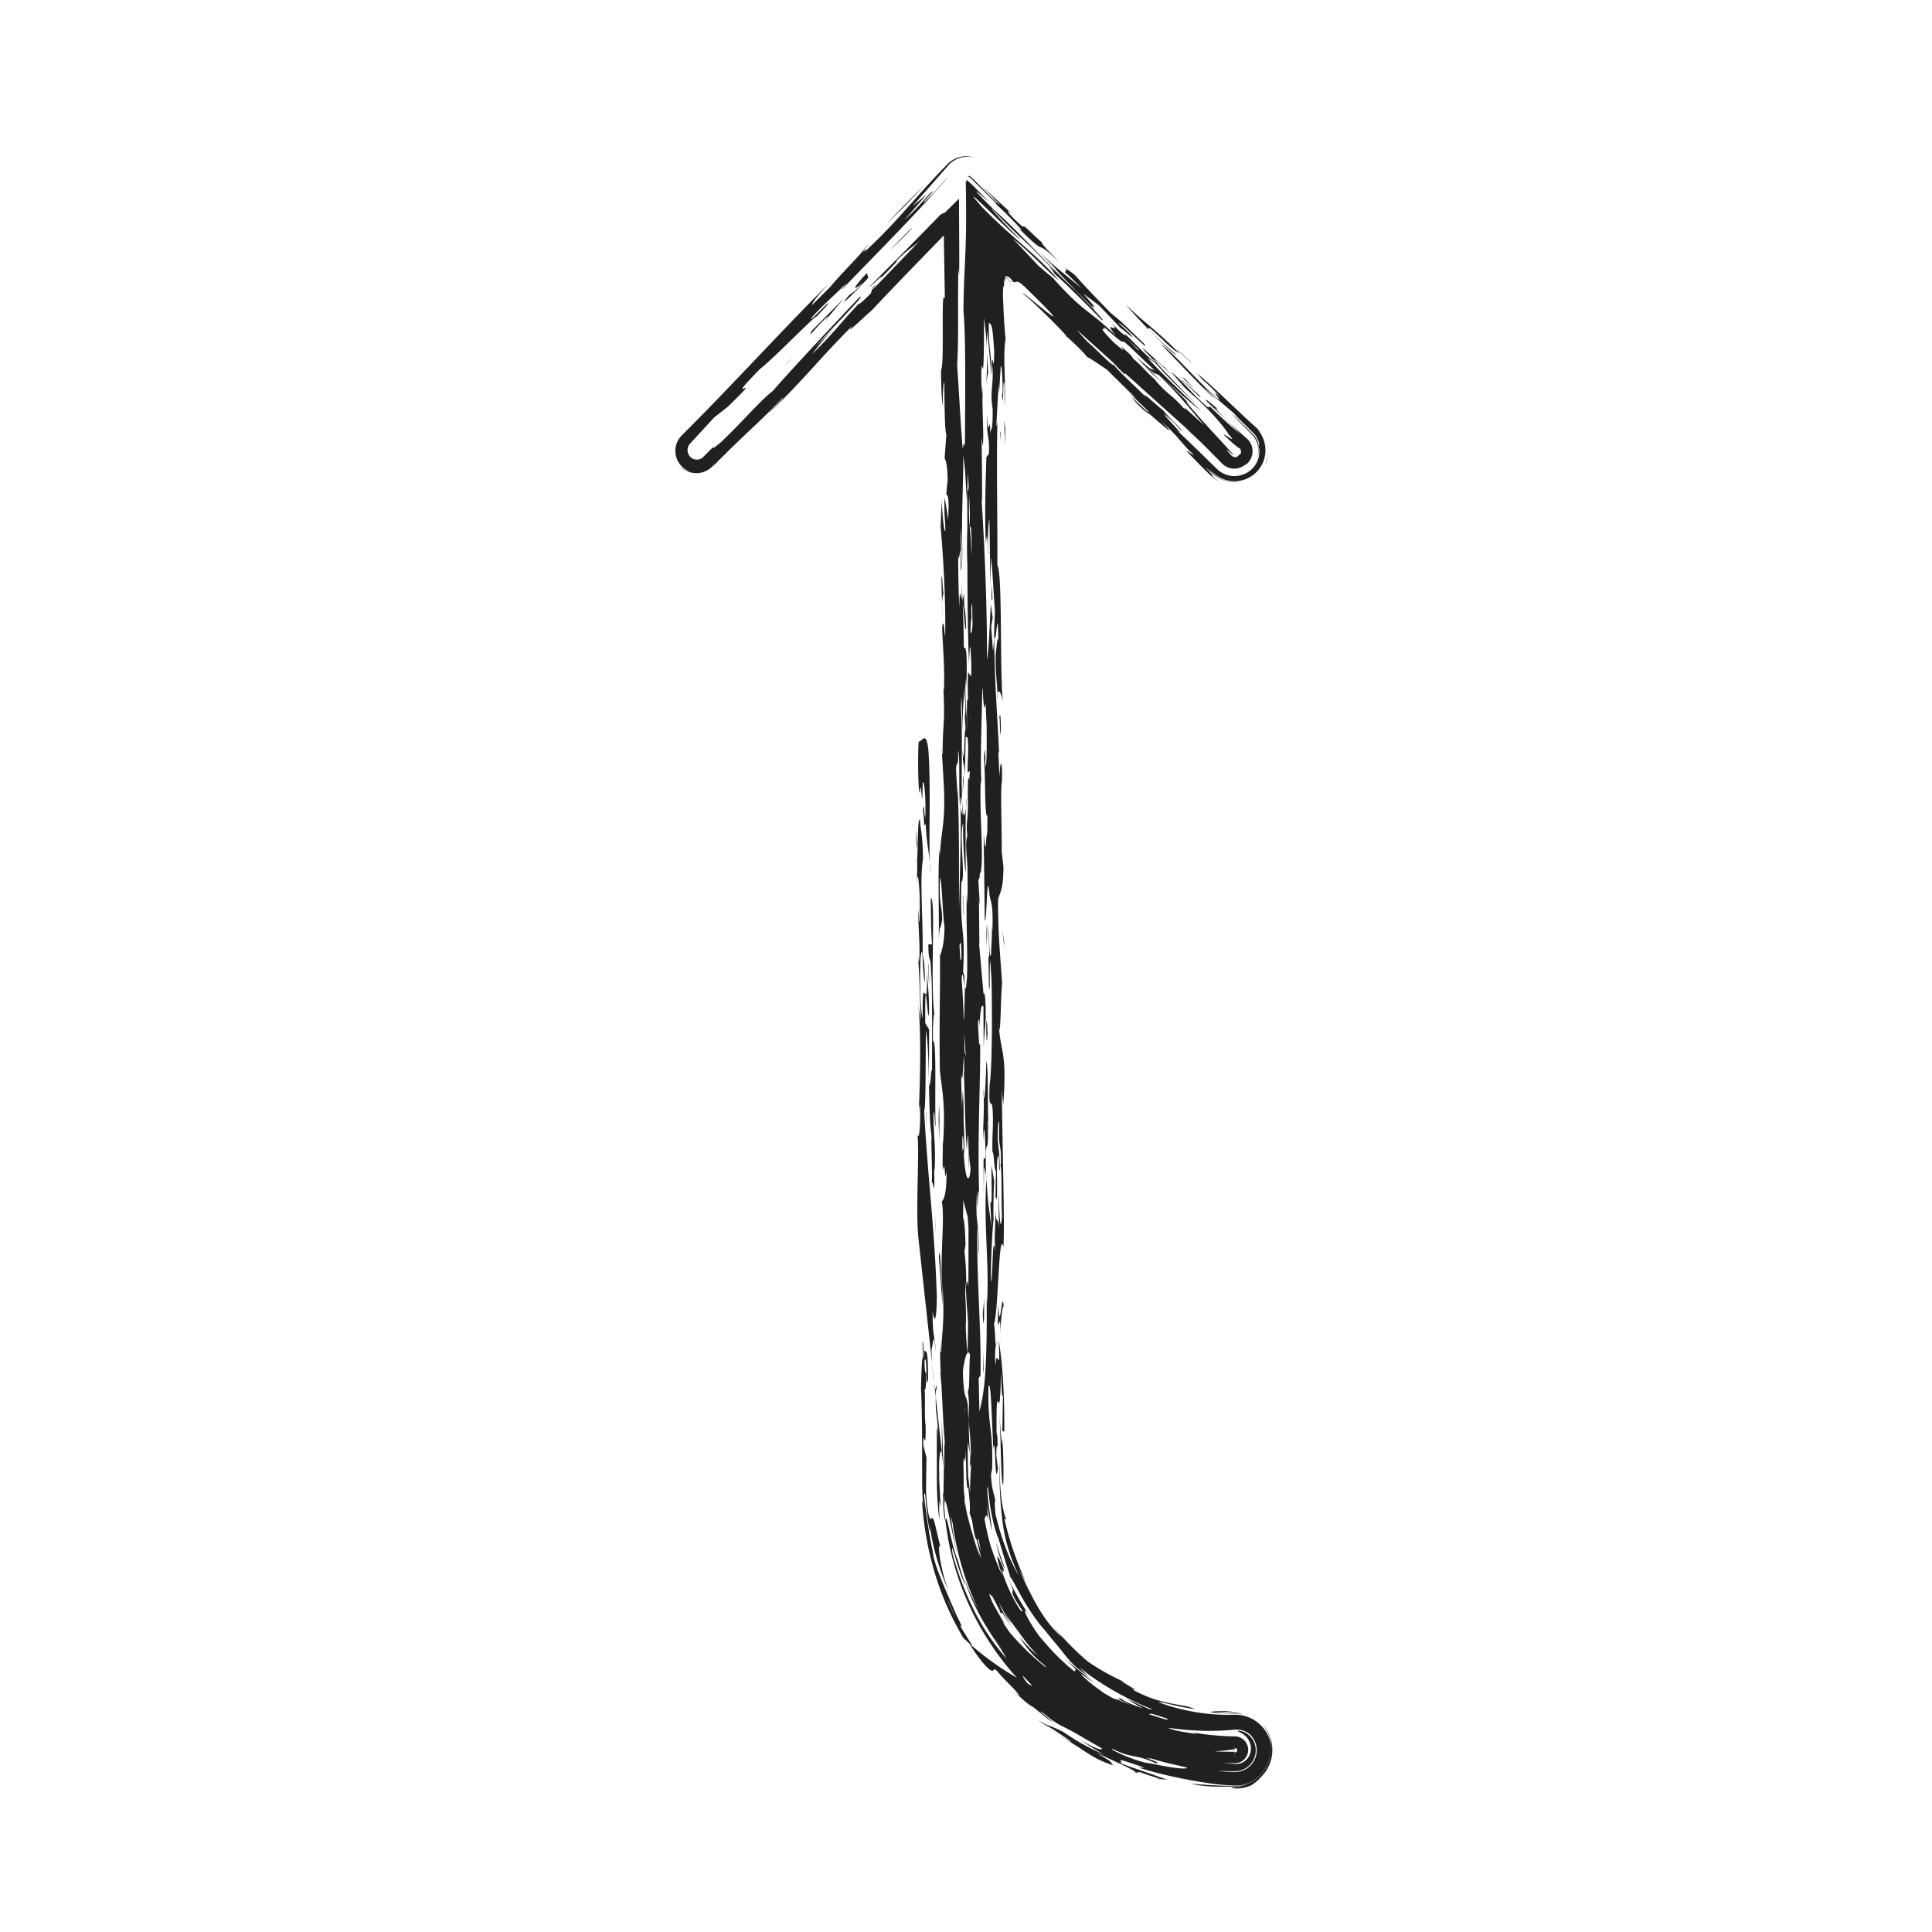 <svg xmlns="http://www.w3.org/2000/svg" width="512" height="512" viewBox="0 0 512 512" id="arrow"><g fill="#202020"><path d="M279.233 67.896c-2.155-2.076-3.782-4.142-2.887-3.444-4.577-4.043-4.366-4.439-5.44-4.481-3.02-2.513-5.62-5.815-2.264-2.877l-8.292-7.661 4.689 4.849c-1.424-.717-5.589-5.514-8.102-7.712l1.606-1.28-.768 1.164-.338.527c.002.001.002.002 0 .001l-.013-.006-.046-.023-.105-.053a9.936 9.936 0 00-.188-.088 2.008 2.008 0 00-.272-.094 1.645 1.645 0 00-.464-.039c.179.075.317.13.471.212l.222.13.162.097.073.045.025.016.004.002.003.001c.017-.023-.05.075.087-.139l1.146-1.755-1.778 1.452 7.445 7.372-.574-.29c2.119 1.813 5.874 5.695 7.145 7.087-.28-.14-.261.109-1.797-1.401 10.392 10.457 3.559 2.058 12.351 10.565a44.478 44.478 0 01-2.101-2.177zM287.038 77.802l4.174 3.098 5.962 6.239c.255-.117 4.849 4.178 2.003 1.005-.617-.559-1.835-1.667-2.758-2.623 1.082.28 8.313 7.912 6.926 5.713-4.931-4.718-5.583-5.547-8.878-8.19-4.386-4.46-7.515-7.773-9.433-9.985-1.374-1.251-1.805-1.19-3.522-2.809.374.364.719.698 1.148 1.117l-.423.783c1.519 1.264 2.773 2.639 4.329 4.17l-7.846-6.436c1.738 2.867 9.086 9.552 11.654 12.59-2.968-3.984 3.023 2.517-3.336-4.672zM281.512 70.25zM248.587 381.331c-.015-2.147-.217-2.78-.318-3.09l.008 12.088.001 2.255a80.911 80.911 0 00.253 6.264c.188 2.34.407 3.89.407 3.89.057-.403-.053-2.399-.036-3.697.018-1.299.069-1.893.325.484.025-1.073-.115-3.219-.214-5.222-.097-2.025-.202-3.798-.36-4.266l.342 1.752c-.438-5.57.422-9.375.681-5.743l-.004-.47-1.685-15.428c-.099 5.665.579 4.363.6 11.183zM230.36 64.567c-2.16 2.27-2.375 2.6-2.064 2.407a60.552 60.552 0 002.064-2.407zM247.591 366.543l-.527-4.832c.142 1.934.331 3.634.527 4.832zM255.951 399.562c.028.006.058.053.084-.07l-.225-1.003-.211-1.008.003.052c.11.748.229 1.416.349 2.029zM245.61 256.848l-.037-1.586c.004.578.019 1.1.037 1.586zM287.748 448.636s-2.056-1.286-4.013-2.733c-1.967-1.433-3.825-3.019-3.825-3.019 1.092.729-2.327-2.481-.662-1.255-.572-.469-3.025-2.923-2.463-2.156l1.385 1.422c-2.039-1.595-2.542-1.84-3.333-2.39-.766-.577-1.886-1.417-4.675-4.756 2.876 4.595 4.861 6.077 7.043 7.902.713.649 1.311 1.193 1.914 1.744 0 0 1.657 1.24 3.378 2.362a69.412 69.412 0 003.487 2.146l1.764.733zM231.137 76.718l.045-.121c-.063.089-.064.116-.045.121zM231.356 76.106l-.174.491c.329-.488 1.817-2.128.174-.491zM248.044 368.318c-.13-.146-.289-.767-.453-1.775l.396 3.605.057-1.83zM249.572 376.521l.1 9.055.363 3.338c-.138-3.465-.233-7.518-.463-12.393z"></path><path d="M245.199 271.149c-.107-18.755.823 4.607 1.021-4.01-.097-5.208-.487-7.045-.61-10.291.334 14.876-1.287-2.017-1.08 12.986-.707-2.134-.771-10.82-.579-15.91.681-5.763.499 5.034 1.167 6.34-.111-6.021-.235-4.96-.615-7.515.158-9.453-.837-19.559.107-25.204-.15-6.842-.476-6.392-.835-10.327-.729-.783-.383 10.177-.957 12.712.062-.525.185-1.55.287-1.253l-.153 5.916c.254-5.616.729.78.786 3.782.015 2.183.047 6.522-.154 5.926l-.157-3.306c-.23 4.255.532 9.388.137 13.881-.164.235-.241-1.465-.342-1.723.498 5.035.469 9.891.821 17.343l-.723-4.32c.8 5.962.573 19.461.15 28.815.123-1.037.208-2.907.348-1.784.173 5.494-.323 9.645-.704 7.1.6 5.368-.505 20.452.274 27.769l3.675 33.635a80.379 80.379 0 0 1-.199-3.997c.635-3.058.558-4.706 1.156.652-.336-5.26-.846-3.25-.872-11.153.319 3.101 1.048 3.883 1.123-3.687-.634-18.926-2.439-31.469-3.361-49.145.489-.652.352-14.529.467-21.274.525 2.574.675 7.58.781 12.774l.07-13.035-1.029-1.697z"></path><path d="M246.843 315.095c.044-.473.068-.963.091-1.465-.041.268-.072.705-.091 1.465zM246.143 287.465c.019.065.033.042.053.065l-.038-1.648c-.004.558-.011 1.188-.015 1.583zM249.148 363.884l.319 3.077-.128-2.396c-.065-.796-.131-1.175-.191-.681zM248.288 367.669l-.201-.601-.043 1.25c.108.131.199-.01.244-.649zM249.622 199.478l-.106-1.798c.008 1.083.051 1.55.106 1.798z"></path><path d="M246.03 250.257c.047 6.522.73.78.733 10.008l.044-2.708c.313 6.62.169 18.256.194 26.123-.291-.888-.354 4.771-.805 3.851.106 5.377.207 10.702.672 13.473-.152 3.331.258 8.393.065 12.628.273-1.788.924 6.029.59-4.278.037.832.1.311.138 1.133.381-6.641-.265-9.303-.274-15.023.269-3.419.435 5.593.543 2.366-.251-7.143.325-22.413-.69-21.94-.071-5.198.152-5.916.338-7.466-1.081-8.223.464-30.515-.918-30.44.055 3.002.025 7.894.321 12.298l-.951-.025zM249.077 352.929l.014-1.269-.014 1.269zM257.641 436.191l-1.158-1.018-1.144-1.045a76.502 76.502 0 01-7.847-18.055c-1.489-5.292-2.562-10.453-3.126-17.828.048-1.135.24.649.362 1.549a73.489 73.489 0 01-.282-4.095 96.1 96.1 0 01-.069-4.329l-.011-8.505c-.018-5.634-.074-10.942-.282-14.417.007-3.038.294-11.013.56-7.995-.08-1.478-.157-3.168-.128-4.868.324-.45.093 3.805.358 3.902.022-1.348.085-1.873-.018-2.183.279 2.268 1.102-2.353 1.081 8.223-.759 4.095-.088-7.335-.925-4.917-.006 3.508.318 3.1.42 3.399-.019 4.471-.229 4.354-.42 4.115.26 1.713-.102 7.335.292 9.7.065 8.693-.628-.473-.619 5.205l.848 3.272-.08 4.72-.028 1.748-.005 1.621.025 1.582c.242 3.661.608 5.335.839 6.062.248.726.412.507.589.354.179-.152.364-.237.673.729.325.962.711 2.986 1.709 6.961-.852-2.048-.451 4.68 2.25 12-.863-2.151-2.095-5.228-3.092-8.571-1.012-3.336-1.775-6.934-2.047-9.932.319 4.243-.215 1.374-.638-2.047-.426-3.415-.557-7.376-.856-5.146.273 2.104.595 4.899 1.052 7.834a141.577 141.577 0 001.623 8.692l-.503-1.73c.623 2.857 1.528 5.278 2.602 7.904 1.085 2.625 2.326 5.461 3.918 9.142 1.807 3.549 1.302 2.978.781 2.455 1.682 2.949 3.451 5.403 3.296 5.512zm-4.398-7.527s-.573-1.212-1.102-2.443a80.584 80.584 0 01-1.021-2.478c.354 1.229 1.153 3.068 2.123 4.921zM327.302 120.57c.113.015.25.013.355-.003-.084-.009-.215.007-.355.003zM258.681 408.745l-.321-1.494-.29-1.501c.195 1.177.403 2.135.611 2.995zM254.002 343.398l-.198-4.199a51.69 51.69 0 00.198 4.199zM305.203 98.912l-.096-.104-.5-.437.596.541zM255.985 213.995c.071-.64.136-1.357.187-2.339-.084.117-.144.991-.187 2.339zM254.039 344.172l.016-.255-.053-.519.037.774zM269.711 437.304c.438.519.841.987 1.331 1.526a62.323 62.323 0 00-1.331-1.526zM269.061 432.347c.415.57.828 1.103 1.165 1.506l-1.165-1.506zM309.559 460.632l-1.737-.412-1.727-.457c1.68.513 2.707.733 3.464.869zM275.486 441.207c.194.148.386.299.526.388-.415-.397-.637-.563-.526-.388zM320.595 107.63l.168.164h.14l-.308-.164zM313.069 101.848l-2.454-2.354a62.002 62.002 0 002.454 2.354zM257.348 157.777c.123-1.025.27-3.43.41-2.307-.178-1.961-.606-1.831-.41 2.307zM335.576 122.737c.151-.536.278-1.143.341-1.783.033-.32.047-.649.046-.98 0-.304-.026-.729-.059-.921l.032.3.012.535a9.671 9.671 0 01-.042.854 9.43 9.43 0 01-.241 1.385c-.191.731-.308 1.04-.089.61zM335.905 119.052a7.636 7.636 0 00-.149-.992 8.156 8.156 0 00-.243-.896 8.095 8.095 0 00-.723-1.589 8.886 8.886 0 011.115 3.477zM264.383 183.845c-.059.254-.105.649-.121 1.185.115-.157.14-.585.121-1.185z"></path><path d="M308.768 97.455c-.574-.289-11.339-10.433-2.619-1.566-.784.105-5.847-5.436-8.302-7.67 1.599 1.807-1.132-.561-.774.115 1.217 1.109 2.727 2.363 4.617 4.317.681 1.086-2.374-1.691-4.575-4.045 2.571 3.041-3.913-3.208-.122.943 8.646 8.332 14.806 14.169 21.425 19.488-4.945-4.731-10.491-10.011-14.28-14.159l2.053 1.283c4.146 4.824 7.168 7.34 11.544 11.788l-9.705-10.114c-4.322-4.962-1.144-1.93 2.586 1.659-.897-.905-1.688-1.742-1.848-2.039zM318.821 100.757l-.155-.177c-.159-.131-.349-.302-.457-.378l.612.555zM307.529 471.474l-1.298-.122c1.062.189 1.401.196 1.298.122zM322.868 108.531l-.007-.007a.642.642 0 01.007.007zM335.088 457.38c.064.058.131.115.238.226-.148-.164-.161-.153-.238-.226zM323.313 465.288c.06.028.076.054.219.087.704-.001.364-.038-.219-.087zM335.02 457.376c.013-.01.001-.052.068.004-.042-.026-.124-.094-.068-.004zM264.088 355.357s-.094.46-.184 1.185c.051.28.11 0 .184-1.185zM263.282 384.107l-.06.525.06-.525zM254.898 164.577c-.008 1.423.006 2.49.029 3.39a71.68 71.68 0 00-.029-3.39zM335.326 457.605c.406.452.991 1.13 1.6 2.47-.674-1.476-1.271-2.101-1.6-2.47zM261.34 311.522l.059.884.027-.525-.086-.359z"></path><path d="M261.74 296.519c.061.512.125.747.182 1.034-.227-5.354.02-15.192-.56-16.357.015 1.817-.325 11.237-.665 9.632.145 3.733-.261 9.251-.166 11.261.316-6.128.488-.662.684 3.476-.168 3.762-.465-.708-.572 2.532l.064 8.705.076-7.583.557 2.304-.053-.773c-.259-12.831.815-1.091.453-14.231zM261.922 297.553c.035.803.077 1.508.137 2.056-.01-1.211-.067-1.681-.137-2.056zM262.84 245.137zM249.994 395.386c-.08.115-.133 2.075-.013 3.986.112 1.911.394 3.762.596 3.664a75.75 75.75 0 01-.485-6.774l-.098-.876zM260.352 102.348l-.01 2.503.066.486c.063-.509-.015-2.156-.056-2.989zM260.496 288.518c.066 1.37.133 1.98.201 2.31-.033-.887-.088-1.706-.201-2.31zM261.369 101.879c.123-1.061.309-2.624.473-2.845.004-2.17-.221-3.694-.301-5.903.063 2.493.02 5.377-.172 8.748zM261.533 92.951l.008.179-.008-.179z"></path><path d="M250.124 390.901l-.09-1.987.114 1.034.13-5.143-.068-2.117c.015.333.061.591.107.75l.05-1.647c-.443-4.095-.767-14.285-1.027-17.226-.189-3.889-.297-8.649-.263-11.636-.009 2.768.08 6.441.325 5.339.255-5.619.99-8.351.358-18.048l.01 5.688-.951-12.788c.394-4.479.474 6.383.817 8.158-.469-9.946.783-18.218-.04-22.828.488-.649 1.303-1.739 1.254-8.266-.557 4.706-.358-3.912-.954-.052-.279-2.255.176-7.28-.189-7.655l.202.61c.773-11.143-.438-14.791-.837-19.559-.199-13.342.117-19.47.035-30.352.327-.427 1.227-3.39 1.192-7.756-.442-2.03-.647-11.877-1.215-12.882-.236 7.805.476 6.386.608 11.058-.595 3.89-.588.353-.943 5.665.231-4.288-.31-19.372.248-24.068l.078 1.658c.339-7.495 1.741-8.928.893-21.415l-.348-5.958c.057.287.123.32.174.473.059-9.753.704-7.09.195-17.858.039.832.102.31.14 1.155.318-6.138-.321-12.328-.455-16.968.473-2.832.465.672.808 2.424.183-10.797-.628-22.449-1.205-29.155l.277-6.96c.195 4.128.694 9.172.979 7.913-.095-3.828-.318-3.087-.228-8.5.303.923.584 3.194.965 5.739.506-11.195-1.072-2.502-.145-10.337.006-3.518-.436-5.56-.801-5.945l.478-6.373c-.465-.708-.492-8.575-.562-13.73-.2-.63-.496 4.15-.316 6.105-.365-.385-.537-5.87-.53-9.397.487-.646.452-6.42.439-11.511-.007-2.545-.008-4.92.064-6.398.072-1.291.218-1.862.505-.949l-.284-16.813-10.432 10.751L235 78.027l-3.999 4.243c-2.629 2.248-7.609 7.208-4.954 3.906-9.022 9.016-12.966 14.375-22.107 23.139-.827.654 4.041-4.053 3.493-3.964-2.788 3.063-5.522 5.652-8.672 8.632a452.75 452.75 0 0 0-5.094 4.873l-2.89 2.86-1.55 1.572c-.246.251-.563.589-.932.871a5.83 5.83 0 0 1-1.2.722 4.847 4.847 0 0 0 1.999-1.59c.283-.375.394-.593.464-.735.068-.011-.115.23-.464.638-.302.378-.979 1.112-1.889 1.561a5.918 5.918 0 0 1-3.266.608 6.08 6.08 0 0 1-3.077-1.225c-.246-.222-.308-.305-.352-.357-.038-.049-.023-.046.03-.008.074.052.43.362.786.584.731.485 1.684.748 1.127.471a5.872 5.872 0 0 1-3.308-3.947c-.423-1.694-.035-3.53.994-4.879.563-.713 1.069-1.12 1.583-1.663l1.529-1.536 2.999-3.042c3.951-4.032 7.726-7.976 11.488-11.927 7.524-7.901 14.999-15.829 23.736-24.535-4.991 4.972-6.417 7.312-6.283 7.552l4.888-4.872c1.652-2.109 5.317-5.772 8.21-9.007.462-.29 2.045-1.688.632-.06 5.051-4.588 8.607-8.562 12.406-12.834 1.9-2.136 3.86-4.348 6.099-6.749 1.119-1.2 2.308-2.448 3.594-3.757l.486-.494.016-.016.281-.231.017-.011.057-.037.088-.056.16-.101.317-.194.363-.211.405-.214.149-.068.075-.033.193-.067.166-.052.365-.112a6.256 6.256 0 0 1 3.989.146l-.178-.041-.297-.075-.269-.063-.147-.028-.048-.005-.101-.011a6.65 6.65 0 0 0-1.326-.028l-.405.044-.414.073c-.128.031-.274.055-.501.127l-.367.133-.344.132-.072.029-.143.051-.009.004-.018.009-.036.017-.071.035c-.104.051-.163.089-.243.134-.251.151-.52.33-.738.485l-.365.259-.033.023-.018.013-.222.182-.004.005-.035.04-.07.08-.141.16-.578.657-2.457 2.796a89153.49 89153.49 0 0 1-6.692 7.613l3.86-3.219-5.871 6.708c4.009-3.503 6.692-7.354 7.491-7.46-.696.891-2.64 2.772-2.513 3.02 3.742-3.471 3.768-4.013 6.412-6.791-6.439 7.848-20.456 21.842-27.821 29.552-1.131 1.241.845-1.185.983-1.467-3.052 3.099-5.118 4.725-8.867 8.719-2.107 2.702 2.053-1.616 3.992-3.493-.004.522-.979 1.466-3.065 3.63-.807.116-11.788 11.543-14.948 13.86-11.246 11.463 2.71-.922-8.524 10.013l-3.706 2.916-4.917 5.352-1.313 1.411c-.037.041-.152.16-.124.136-.046.054-.125.137-.145.167l-.115.172a2.6 2.6 0 0 0-.192 2.433 2.494 2.494 0 0 0 1.392 1.321 2.43 2.43 0 0 0 1.867-.067 2.336 2.336 0 0 0 .583-.385c.07-.063.083-.076.229-.223l1.41-1.417 2.789-2.758-1.521 1.547c-.854 1.191.939-.394 1.774-1.055 5.672-5.333 10.137-10.758 13.867-13.696 5.856-6.695 16.009-17.469 22.968-24.862 2.457-1.415-8.919 9.802-11.579 13.113l6.53-6.534c-4.031 4.044-5.427 5.837-7.551 8.553 5.821-5.627 7.248-7.966 12.543-13.524-.28.564.531-.074 3.039-2.573l.365-1.057c.074-.018.377-.269 1.173-1.019l11.541-11.963c-2.682 2.386-2.923 2.025-6.418 5.512.685-.484.29.032-.675 1.066l-1.83 1.898-1.754 1.766c1.961-2.413-2.625 2.243-2.758 2.004l9.415-9.468c3.657-3.701 7.039-7.153 9.444-9.653l.631-.313.602-.283 3.645-3.602.057 11.029c.023 3.465.033 6.669-.021 9.295l-.239-1.812-.041 8.208.011 6.106c0 3.902-.037 7.69-.257 11.283.515 7.218.943 16.305 1.481 22.205.582 3.155-.729 21.18.089 29.318-.063.548-.438-5.59-.657-8.366-.09 5.413.633 9.717.021 11.414.206-12.148-.488.653-.662-4.819.011 5.688.122 11.685.34 14.475-.005-9.205.846 3.27.579-6.049.515 7.221.72 17.075.521 25.679-.264-.084-.387.976-.496 4.184l.383 2.587c-.069 4.026-.453-7.786-.589.32.655 8.34-.372 25.115.839 28.767-.478 6.356-.484-12.096-1.07-2.516-.438-5.573.063-13.261-.541-15.098.172 5.462-.511 1.994-.517 5.518l.373 6.092.023-1.348c.571 10.223.297 26.42.394 39.476.609 11.058 1.489 18.671 1.423 31.935-.357-3.916-.344 11.016-.999 2.666-.315 6.138.058 12.197.322 12.317.091-5.4.085-1.898.215-6.447.32 3.07.306 10.147.097 13.055.023-1.348-.038-.835-.139-1.132-.215 6.447.318 3.09.452 7.75-.448 1.478-.12 10.288-.352 14.543l.639 6.17c-.42-3.391-.153 5.912-.54 6.885.296 4.425.816 8.135.703 14.873-.219-2.783-.316 6.147-.742 6.265-.408 11.538 1.162 19.108.552 30.036-.1-.34-.38-2.546-.487.649.061 1.248.075 3.008.087 4.72.013 1.652.084 3.324.197 4.588l-.018-.079.021.131c.108 1.238.243 2.009.349 2.029.422 2.133.858 3.722 1.438 5.796.598 2.067 1.309 4.637 2.735 8.576.137-.367-.374-2.21-.915-4.358a140.301 140.301 0 0 1-1.414-6.107l-.43-1.273-.407-1.286c.213-1.304.009-3.173-.167-4.984-.185-1.818-.329-3.521-.203-4.615.214 1.426.354 3.172.596 5.383.235 2.183.563 4.7 1.055 7.301.952 5.208 2.698 10.706 4.579 14.563-.671-2.542-1.874-6.486-2.783-11.084-.932-4.591-1.521-9.833-1.561-14.748 0 0-.073 1.082-.106 2.168-.038 1.085-.041 2.173-.041 2.173s-.088-1.286-.123-2.576l-.029-1.774-.003-.873-.234 2.571a67.306 67.306 0 0 0-.148 2.521 109.334 109.334 0 0 1-.099-3.579l-.021-3.66-.03-7.266c.01 5.703-.662 7.926-.557 4.698.479-6.356-.313-6.624-.283-11.482-.044 2.705-.053 6.223-.332 3.955.585-9.58.205-12.168.83-20.88-.813 1.08-.08-10.886-.747-12.19l-.068 4.043-.492-8.575c.662-7.913.676 7.005 1.145-5.035.082-11.11-.773-10.823-.836-19.559.482 2.878.895 9.806.881 16.854l.232-4.268c.279 2.258.221 12.008.192 16.873-.554-8.04-.17 3.762-.603 7.42.467.672.393-4.49.768 1.605-.01-5.711-.049-6.546.127-13.81-.211 15.701 1.619 14.119 1.227 27.823-.211-6.316-.672 2.203-.898 2.963.057 2.973.167 9.003.283 11.482l.674-2.245c.146 3.993-.139 6.683-.372 9.525l-.083 1.062-.064.998c-.033.68-.047 1.389-.026 2.146.04 1.515.207 3.228.635 5.26.268.507.06-1.296-.082-3.054-.148-1.757-.242-3.47-.178-2.729.469 5.633 1 9.415 1.556 13.077.598 3.646 1.238 7.192 3.03 11.976.435.433.718.197 2.602 3.188-.849-.818.108 1.647-1.899-1.826 1.267 3.175 3.543 6.554 5.34 8.945-1.816-3.032-1.274-2.507-.226-1.093 1.06 1.411 2.812 3.586 3.306 4.017 2.163 2.905-1.036-.593-2.369-2.409 1.53 2.48 3.277 5.591 4.842 6.449-.116.18-1.699-1.167-3.561-3.235-1.871-2.057-3.964-4.87-5.367-7.252 0 0 .443.819.914 1.624l.956 1.6c-1.542-2.064-1.774-2.501-3.448-5.805 1.404 3.358.979 3.215.273 2.622-.178-.452.218.186.049-.246-1.369-2.69-2.41-4.757-2.326-4.023-.831-1.116-.487-.119.196 1.393.681 1.514 1.757 3.5 2.164 4.461a70.314 70.314 0 0 0 2.577 3.886s2.588 3.051 5.487 5.724c2.873 2.71 6.013 5.017 6.013 5.018 2.475 2.188 4.302 3.725 5.975 5.145 1.679 1.409 3.214 2.692 5.265 4.125l1.423.285c4.91 2.979 9.964 5.079 6.294 4.203-.122-.238-.838-.514-1.957-1.091-.18-.013-.461-.1-.806-.231-.121-.029-.194-.034-.296-.054 5.635 2.681 9.406 3.676 9.734 3.801-2.551-.679-3.854-1.083-4.438-1.172-.58-.101-.434.088-.028.387.806.603 2.687 1.577 1.693 1.671 0 0 2.578.896 5.216 1.575 2.632.7 5.31 1.172 5.31 1.172-6.342-1.763-.034-.358 2.271-.117.271.298 2.422.682 4.986.891 2.564.226 5.531.232 7.426.261l-.279.099.446.024c-.063.01-.028.009-.014.013l.048.002a.41.41 0 0 0 .201-.05.566.566 0 0 0 .295-.387c.094-.381-.258-.7-.512-.669-.004.041-.058.111-.104.214l-.019.041-.004.009c-.057.003-.051.007-.08.011l-.126.021-.551.088-1.396.173c-1.968.233-4.378.362-5.957.423 4.313.535 5.206.553 5.083.687-.12.107-1.248.177-.906.345-.904-.067-2.529-.209-2.725-.167-1.266.027 1.684.336 1.924.498 1.185.047 2.314.066 3.542.062l.83-.01.197-.004.099-.001.065-1.764.003-.071c.009-.074.016-.074.009-.061-.019.044-.054.065-.01.032.054-.032.053-.008-.099-.003.198.012.124.021.101-.003-.037-.023-.028-.026-.01.003.02.026.024.062.015.014.015-.009-.039-.024.029-.05.021-.014.096-.022.072-.032l-.196-.035-.024-.004-.012-.002-.006-.001c-.029.216.243-1.891.127-.999l-.003.001-.044.007-.086.014-.167.029-.313.06.442.051.108.01.054.005H327.239c.116-.734-.156 1.001-.128.822l.004.001.015.003.029.005c.063.014.187.029.2.04a.586.586 0 0 0-.111.04c-.007.009-.001.016-.001.025l.005.027c.006.02-.004-.012-.019-.033-.059-.056.044.025.037.015.026.018-.088-.056-.046-.026a.229.229 0 0 1 .029.051c.016-.004-.044-.018.026-.072.011-.019.161-.024.017-.042l-.127-.022-.032-.006-.016-.003-.008-.001c.056-.279-.133.623.125-.626h-.004l-.059.001-.476.004c-2.557.015-5.442-.167-8.671-.595l-1.027-.351-1.02-.365c0 .001-1.618-.2-3.226-.487-1.609-.276-3.204-.639-3.204-.639 1.349.231 1.649.133 2.445.164.799.016 2.079.217 5.442.674-.402-.255-2.065-.466-4.124-.831-2.059-.36-4.512-.897-6.477-1.576 0 0-.549-.029-1.097-.06l-1.1-.08c.438-.009-1.455-.748-2.656-1.34-1.2-.6-1.754-.914 1.259.02 0 0 2.439.794 4.925 1.383 2.481.61 4.998 1.008 4.998 1.008l-1.34-.483-1.325-.512s2.079.505 4.188.862c2.104.372 4.23.597 4.23.598l-1.019.011-1.021-.005c3.422.412 5.394.528 6.633.679 1.24.136 1.749.274 2.264.404.257.063.516.129.868.177l.284.036.158.016.083.008.043.004.021.002c-.057.848.131-1.896-.126 1.899l.003.001.006.001.012.002.203.036c.069.012-.043.02-.056.035-.07.028-.016.042-.029.054.018.06-.013-.027-.031-.039-.007-.006.019.019.048.03.015.007.018.005-.015-.001l-.089-.008h-.032c-.003.058.004-.129-.007.129l.031-.176.016-.079.013.044c.009.025.024.067.033.077.144-.036-.034.03.005.022a.196.196 0 0 0 .032-.054s-.006.016-.012.069l-.15 2.658-.571.013c-3.484.036-7.55-.221-12.737-1.247 3.771.585 3.988.409 3.611.235-.376-.195-1.323-.507.109-.501-3.79-.657-6.303-1.175-8.385-1.562-2.077-.399-3.721-.685-5.666-1.21-.879-.482-1.609-.927-1.323-.936.293-.025 1.578.448 4.865 1.442.514-.235-1.663-.802-3.967-1.593-2.309-.773-4.728-1.799-4.857-2.27-5.155-2.286-8.597-4.245-11.361-5.822-2.754-1.598-4.817-2.856-6.915-4.296-2.084-1.453-4.215-3.091-6.826-5.74-2.58-2.663-5.712-6.335-9.027-12.197l.785.697c-4.644-7.136-7.121-13.508-8.839-19.832a75.672 75.672 0 0 1-1.909-9.746 81.105 81.105 0 0 1-.628-8.006l-.052-2.737.771-11.162c.118 2.496.694 9.208 1.065 6.075a53.529 53.529 0 0 0-.415 4.131l-.11 2.105c-.03.729-.045 1.536-.042 2.308.008 3.124.26 6.302.566 9.514.298.616.035-1.991.042-3.133.225 1.917.365 3.364.589 4.959a37.244 37.244 0 0 0 1.278 5.794c.046-.277-1.042-5.729.023-1.679 0 0 .299 1.709.691 3.405.384 1.697.859 3.378.859 3.378 1.718 4.337 2.55 5.221 3.303 6.345.39.556.792 1.158 1.405 2.221.619 1.06 1.439 2.585 2.813 4.91-1.428-1.462-4.054-4.766-5.844-8.64.99 2.305.227.817-.533-.742-.748-1.562-1.482-3.204-.762-1.011 1.666 3.249 2.892 5.63 4.343 8.237 1.474 2.586 3.166 5.427 6.263 9.104-.754-.841-1.055-.989-2.456-2.901 0 0 1.937 2.914 4.169 5.613 2.204 2.722 4.689 5.202 4.689 5.202-1.1-1.355.992.65 3.459 2.611 2.455 1.981 5.315 3.847 4.953 3.243a81.3 81.3 0 0 1-6.21-5.209 85.004 85.004 0 0 1-3.382-3.296 60.32 60.32 0 0 1-3.396-3.814c-1.375-1.696-3.148-3.977-5.339-7.554 1.321 1.974 3.032 4.095 4.741 5.887 1.704 1.797 3.389 3.273 4.545 4.12.083.118.231.307.578.677 2.148 1.415.452-.518 1.184-1.141-2.795-2.422-4.788-4.81-6.688-7.443-1.888-2.648-3.703-5.544-5.852-9.354-.598-.622-.203.602.698 2.427.896 1.827 2.354 4.214 3.655 5.976 0 0-1.173-1.548-2.255-3.168-1.088-1.615-2.08-3.297-2.081-3.297l.948 1.229c.001-.001-2.424-4.313-4.145-8.941a71.153 71.153 0 0 1-2.103-6.438c-.484-1.782-.745-2.986-.745-2.986.913 3.622 1.636 4.731 2.457 6.489-.801-2.391-1.355-4.835-1.787-7.446-.354.65-.809.397-1.281-2.038a61.34 61.34 0 0 1-.932-8.429c-.109-2.49-.012-4.768.09-6.56.198-3.693.452-6.447.736-8.645l-.035-1.387c-.511 1.997-.917-8.458-1.439-12.148.528.183.317-6.138.586-9.57-.606-1.827-1.442.61-1.937 4.79.554 8.053.559 4.513 1.344 8.317l.524 12.918-.484-2.888c-.106 3.224 0 6.384.055 8.68.026 1.137.04 2.08.018 2.757-.021.655-.09.976-.25.854-.254-1.886-.268-4.066-.317-6.338-.041-2.255-.083-4.507-.293-6.196l-.23 4.265c-.618-7.524.595-3.857.164-12.968-.534 3.352-.038-.825-.396-4.728-.372 3.133.152 16.041-.756 13.303-.396-4.737 1.064-15.939.162-22.208l.103.308c.117-9.248-.401-12.498-.728-15.96.294-3.935-.12-9.368-.153-13.633l.264.104-.11-6.017c.481 2.865-.013 7.051.057 12.22l.491-.643c-.583 5.958.303 9.933.726 14.553-.425-6.725.12-18.99-.839-20.569l.495-4.161-.179-1.99c.372-3.1.955.065 1.066 6.076-.124 1.044-.186 1.565-.288 1.249.219 2.79.6 5.352.487 12.103l-.26-3.603c-.035 8.406.154 16.048.637 18.926.205-12.135.249-24.067.225-35.462-1.108-3.361-1.73-7.349-2.761-9.062-.19-7.646-.332-18.024.045-24.665l.203.61c.105-3.24.05-6.226-.067-8.716.271-3.423.545 2.343.691-.042l-.346-10.95c.467.675.469 9.89.502 14.266-.04-.826-.117-2.493-.18-1.958-.192 5.09.603 14.572-.072 16.798.117 2.479-.498-5.038-.533 3.357-.254 5.622.352 7.453.554 8.04.265.092.362-8.823.681-5.729-.033-4.376-.374-6.118-.119-11.715.032 4.337.568 10.227.158 12.537.493 8.575 1.733 7.345 1.802 3.302-.389.963-.479-15.643-.986-4.398-.5-5.051-.504-14.278-.816-20.887l.1.301-.125-8.203c.139 1.155.257 3.635.52 3.717l-.708-11.362c.476 6.396.33-3.965.54-6.875-.404-1.217-.7-5.655-.932-1.396-.293 4.787.219 2.786.25 7.14l-.638-6.164.063-.528-.522-3.71c.037-8.396 1.213 3.667.703-7.091l-.711 1.4c.105-12.455.905-28.45.577-37.25.404 2.428 1.055 3.498 1.44.16-.123 3.795-.097 11.42-.03 16.863-.125 1.047-.841-6.8-.688-12.713-1.164 2.865.703 14.873-.477 15.568-.412 15.065 1.137 11.238.444 24.025.527.177.257 3.636.722 4.308.86-3.785-.029-17.095.271-25.393.038.813.117 2.447.217 2.767.155-5.932.037-8.383-.158-12.527l-.063.522c-.515-7.24.393-4.48.625-8.741-.078-1.651.074-7.577-.313-6.624l.5-7.717-.588.372c-.034-4.353.354-5.306-.004-9.25l-.526-.183-.183 10.811c-.172-5.479-.504-1.527-.615-7.547.576 6.725.292-4.757.781-5.42l-.296-4.428.14 1.132c.271-3.475-.196-4.138-.127-8.193-.293 4.783-.664 7.916-.29 14.011-.296-4.438-.624-13.238-.642-15.398-.221-4.66.181-7.913.24-12.272.211 8.367 1.596-2.93 1.218 13.835-.101-.31-.078-1.667-.016-2.193-.673 2.235.042 10.05.299 13.685.388-.937.483 2.865.698-3.58-.248 2.114-.864-5.43-.547-11.561l.83 1.08.098-8.927.039.835c.533-3.358-.104-9.525.211-15.672-.297-4.438-.061-21.464-.929-14.139.519-5.518-.142-10.36-.253-16.38l-.339 7.505c-.593-8.872-.21-6.317-1.154-13.417.227-.718.413-2.3.652-.858.043-11.919.278-28.942-.401-35.935l.053-3.315.114-3.991.305-6.806c.1-2.243.188-4.609.226-7.623.038-3.02.027-6.67-.068-11.647a12.922 12.922 0 0 0-.043-.855c1.351 1.09-2.7-3.704 5.927 5.229.323.367-1.814-1.553-2.698-2.242-.886-.691-.592-.225 4.334 4.654 3.411 2.96 7.765 7.438 12.148 11.962l5.287 5.437a85.757 85.757 0 0 0 4.406 4.159c2.844 3.169 8.122 8.324 6.679 7.595-4.681-4.844-11.495-11.509-12.693-12.364.437.221-.358-.678-.803-1.214-.183-.229-.46-.549-.231-.373.202.149.601.487 1.531 1.334l-1.198-1.282-1.57-1.623-2.542-2.57a111.19 111.19 0 0 0-3.192-3.055c-1.746-1.614-3.243-2.958-8.408-8.307-.301-.158 1.08 1.42 2.739 3.209 1.667 1.796 3.623 3.814 4.698 4.762-.034.454-4.797-4.191-8.378-7.63-1.795-1.724-3.299-3.151-3.776-3.496-.484-.352.081.401 2.256 2.868 4.815 4.858 7.848 7.403 11.048 10.233 1.584 1.399 3.18 2.84 4.916 4.531l1.326 1.315.98 1.018c.62.663 1.267 1.389 1.949 2.201-.673-.525-1.396-1.169-2.159-1.879l-1.3-1.236-1.751-1.699c-2.358-2.282-4.873-4.666-6.965-6.246l6.652 7.045.8.689.83.717.456.392.365.3 1.96 1.607-.284-.141c8.234 9.126 8.531 7.527 16.542 15.049-4.16-4.838 1.886.195-1.292-3.397 5.256 5.132 9.006 9.01 8.553 9.533-10.114-9.318-1.067-.036-10.536-8.532 1.3 1.649-2.853-1.425 2.447 3.981 6.379 5.683-1.398-2.21 4.777 3.644.313.399.637.812.355.673 3.021 2.513 3.137 3.319 6.765 6.387l-.892-.696c3.832 4.424 4.851 4.18 8.082 8.056-1.06-1.783 2.683 2.089 5.111 4.066-3.465-3.738-4.895-6.207-12.03-13.285-1.145-.572-.784.106-3.842-2.674l4.654 4.584c-1.043-.95-1.876-1.635-2.848-2.491l-4.288-4.585c5.829 5.42 3.556 2.535 6.244 4.628 5.022 5.272 4.326 4.168 7.47 7.499-.372.047 1.93 2.708 5.032 6.132l5.02 5.476 1.278 1.385.627.68.077.084.005.005-.066-.065.01.01.02.021.04.041c.044.046.137.14.096.101-.044-.033-.02-.004.003.022.154.174.382.291.628.328a1.366 1.366 0 0 1-.459-.089 1.08 1.08 0 0 1-.189-.098c-.045-.027-.133-.108-.072-.052-.032-.02-.132-.108-.189-.155l-.007-.005.066.064-.003-.002-.013-.011-.024-.021-.048-.042-.092-.081-.329-.282-.477-.389c-.241-.185-.335-.229-.319-.166.016.063.142.231.34.47l.718.826c.176.244.463.436.754.524.288.096.535.083.56.123 0 0 .39-.132.631-.404a1.36 1.36 0 0 0 .168-.207l.019-.025.005-.006-.059.06.002-.002.004-.005.008-.009.03-.037.117-.141c.001-.025-.032.013-.009-.033.056-.116.078-.193.078-.193-.129.254-.111.474.209.161.123-.224.169-.446.17-.642.002-.076-.01-.236-.023-.225l-.018-.188c-.007-.006-.012 0-.016 0-.008.003-.024-.063-.038-.087a1.041 1.041 0 0 0-.469-.517l-.137-.067-.071-.029-.203-.16c-.294-.242-.605-.5-.956-.788a56.703 56.703 0 0 1-2.591-2.368c-.087-.55 3.849 2.685 1.333-.074-.707-1.111-3.066-4.543-8.905-9.973-.487-.311-1.997-1.721-3.729-3.377.247.223.552.509.674.599l-3.49-3.994c3.583 2.794 6.263 6.635 9.864 9.443l.646-.103c2.496 2.493 6.045 5.718 7.797 7.081-3.739-3.866-4.638-4.568-8.968-8.743-.358-.832 2.813 1.986 3.27 2.393l-.849-.421c2.381 2.691 4.366 4.497 6.536 6.427l1.672 1.487c.581.485 1.045 1.029 1.364 1.769.643 1.414.521 3.565-1.048 5.052-.988.806-.407.27-.263.025-1.142 1.218-3.074 1.651-4.682 1.051-.823-.284-1.482-.808-2.091-1.469l-1.875-1.902c-2.493-2.532-4.984-5.032-7.708-7.276l1.817 1.422-17.488-15.717-.199.093c.646.821-1.829-1.664-3.102-3.055l.009.005-9.567-8.637a49.394 49.394 0 0 0 2.936 3.308c1.207.865 7.14 7.078 6.695 5.856 2.571 3.041 7.428 7.223 9.341 9.432-3.504-4.004 2.981 2.247 3.854 2.689 1.017 1.508 5.582 5.544 4.76 5.383.655.827-1.624-2.063-3.418-3.461-4.24-3.624 6.928 7.47 1.736 2.864 3.23 2.999 6.873 6.576 10.55 10.168l.722.703a6.79 6.79 0 0 0 1.015.791 6.681 6.681 0 0 0 2.402.938 6.652 6.652 0 0 0 4.863-1.003c1.39-.923 2.376-2.357 2.739-3.903a6.409 6.409 0 0 0-.527-4.442s.178.373.333.964c.155.583.254 1.415.171 2.206a6.275 6.275 0 0 1-.588 2.113c-.257.542-.499.86-.499.86.714-1.028 1.281-2.759.92-4.592a6.262 6.262 0 0 0-1.619-3.135l-.424-.429-.8-.805c-2.103-2.118-3.897-3.956-4.07-4.288 1.073 1.049 2.237 2.187 3.477 3.397l1.918 1.874a6.6 6.6 0 0 1 1.784 3.169c.132.042.104-.73-.421-1.792a6.338 6.338 0 0 0-1.187-1.628l-1.235-1.221c-1.704-1.667-3.48-3.371-3.517-3.637l-8.503-7.269 3.433 3.475c-2.402-1.949-9.351-9.445-14.65-14.85 3.581 2.561 8.088 8.063 13.925 13.49 4.285 3.897-2.033-3.019 1.96.73-.885-1.123-3.425-3.635-4.799-4.753l-1.436-1.62c1.959 1.495 4.849 4.204 7.942 7.134l4.704 4.436 2.296 2.109.557.5.275.245c.088.077.172.15.338.314a8.614 8.614 0 0 1 1.447 1.876c-.559-.944-1.246-1.598-1.528-1.783a8.308 8.308 0 0 1 2.065 6.383 8.193 8.193 0 0 1-2.085 4.663l-.211.224c-.168.173-.223.216-.34.329-.209.19-.429.369-.655.539a8.19 8.19 0 0 1-9.517.129c-1.152-.859-1.373-1.212-1.935-1.698l.669.757.366.386c.152.149.416.383.565.498.7.56 1.4.925 2.065 1.172 1.337.483 2.526.567 3.862.403.21.033-1.921.524-4.306-.492a8.219 8.219 0 0 1-2.138-1.313l-.294-.255-.488-.449a46.113 46.113 0 0 0-1.45-1.284c.866.934 1.324 1.459 1.558 1.76l.042.054.019.025.004.006.071.071.009.012.062.082a.872.872 0 0 1 .072.117c.073.098.091.142.076.158-.025.034-.147-.017.066.218.236.226.621.682 1.94 1.372a8.951 8.951 0 0 1-1.905-1.15c-.742-.62-.853-.772-1.17-1.063l-1.678-1.645a21696.94 21696.94 0 0 1-3.696-3.787c-1.307-1.657 1.467.983 1.394.452-3.08-2.804-3.876-4.699-8.446-8.739 5.63 5.823-2.009-1.009-4.136-2.827l.943.976c-2.085-1.547-3.638-3.077-4.646-4.579 2.455 2.234 4.646 4.579 4.254 3.638-1.56-1.537-3.115-3.068-4.951-4.739l1.792 1.396-7.752-7.638c-1.46-.977-3.836-2.67-5.259-3.38-1.627-2.064-4.38-4.453-6.215-6.12l.915.714c-1.594-1.8-4.321-4.545-6.758-6.893a146.29 146.29 0 0 0-3.256-3.056 39.033 39.033 0 0 0-1.13-.99c-.14-.115-.301-.25-.359-.283a.322.322 0 0 0-.109-.031c-.085-.133-.038-.164.11-.115.042.017.071.02.142.062l.361.275.914.724 4.568 3.694c1.368 1.077 2.265 1.707 1.735 1.007-.264-.349-.885-1.031-1.982-2.154L275 79.385l-2.716-2.673c-1.838-1.835-2.452-2.108-2.793-2.05-.343.058-.493.365-1.193-.099 0 0 .062-.079-.11-.34-1.238-1.337-1.167-.748-1.863-1.224.762.969 1.569 1.787 1.818 1.838-.111.274-.984-.758-1.773-1.551-.001.519.022 1.07.126 1.596-.623-2.677-.238 2.405-.557.776-.101.657-.145 1.475-.147 2.298-.002.412.007.827.024 1.229l.032.592.021.287.023.678c.13 3.673.367 6.87.598 8.976-.781 5.442.104 9.544-.258 18.377.023-1.357-.094-3.821-.01-5.72-.496-5.035-.26 9.152-.713 1.403.078 1.658.264.118.186-1.583-.057-2.973-.273-5.772-.5-5.025l-.438 7.198-.119-2.513-.607 10.924c.1.297.225-.728.285-1.253-.266 12.67.072 27.158-.01 38.259 1.398 2.085.6 27.327 1.457 36.297-.4-2.405-1.107-3.72-1.398-2.232-.059-2-.623-6.095-.506-10.631.225-.725.479-6.327.734-2.721-.158-12.537-.612 1.697-1.133-2.003.137 13.89.955 22.038 1.283 30.806l-.164.222.313 6.621c.092-5.41.885-5.143.607 1.831l-.039-.848c-.333 3.978.059 12.252.006 18.465l.459 4.213c-.053 6.222-.904 6.49-1.416 8.513-.06 9.753.64 15.385 1.055 22.312-.371 3.133-.459 17.741-.91 10.001.327 8.797 2.32 7.022 1.216 22.11l-.358-3.916c.074 14.426.788 34.999.41 41.646-1.289-5.321-1.311 18.019-2.574 20.583.288-.715.385 4.705.539 5.495-.148 1.188-.293 3.165-.031 5.263.254-5.625 1.311 3.955.801-6.8.867 5.442 1.543 12.455 1.5 24.378l-.527-.18.16-9.434c-.389.953-.359-3.902-.539-5.893-.295 17.548-1.233-2.297-1.164 15.643.342 1.732.2.61.336 5.273-.018-2.193-.381-2.588-.389.946l.422 3.394c-.879 6.265-.572-10.37-1.19-5.025-.414-6.928-.636-18.925-1.308-16.69-.244 11.313 1.26 10.178.954 22.006l-.286 1.26c.184 4.155.711 4.719 1.137 6.902-.137.208-.218 1.239.078 3.805.807 3.312 1.632 5.999 2.577 8.563.957 2.556 2.044 4.992 3.607 7.643-1.753-3.671-2.64-6.46-3.244-8.709a44.8 44.8 0 0 1-1.113-5.749 90.665 90.665 0 0 1-.564-5.916 97.392 97.392 0 0 1-.179-4.105l-.121-5.768c.055.697.105 2.004.162 3.583.054 1.627.114 3.313.291 4.995.325 3.346 1.054 6.377 1.475 6.663l-.546-.067c1.166 5.285 2.862 10.393 5.59 16.556.001 0-.515-.895-.995-1.811-.485-.913-.936-1.848-.936-1.848 1.844 4.093 3.458 7.454 5.23 10.488 1.782 3.016 3.742 5.7 6.446 8.038-1.645-1.888-2.908-3.474-3.895-4.667 2.916 3.592 6.847 7.854 10.709 11.073.001 0 2.146 1.484 4.403 2.749 2.245 1.289 4.584 2.352 4.584 2.352-.105.094 1.255.943 2.311 1.571 1.052.629 1.773 1.094.261.587 3.254 1.834 5.889 2.711 8.159 3.295 2.279.576 4.216.853 6.313 1.242 1.821.526 2.345.681 2.063.7-.278.01-1.354-.143-2.677-.399-2.656-.474-6.252-1.539-6.724-1.339 4.96 1.861 10.373 2.944 15.247 3.229a51.827 51.827 0 0 0 4.371.089l.443-.011.238-.004.407.006a9.558 9.558 0 0 1 3.121.649 9.682 9.682 0 0 1 4.514 3.658 9.834 9.834 0 0 1 1.611 4.816c-.016-2.275-.746-3.895-1.256-4.851-.536-.963-.857-1.36-.724-1.316.073.163.513.713.996 1.628.479.909.976 2.214 1.13 3.706a10.092 10.092 0 0 1-.591 4.617 9.923 9.923 0 0 1-2.374 3.614s-.559.674-1.248 1.239c-.681.574-1.478 1.019-1.478 1.019a9.86 9.86 0 0 1-2.714.704l-.58.047a7.95 7.95 0 0 1-.566.014l-.114-.008-.054-.003-.027-.002-.013-.001h-.144l-.207-.022c-.516-.059-.738-.115-.7-.171.037-.056.336-.11.863-.166.439-.023.178-.023.694-.067a9.9 9.9 0 0 0 3.216-.928 10.28 10.28 0 0 1-2.881.767c-1.189.102-1.519.06-2.144.093a82.486 82.486 0 0 1-3.526.025c-2.377-.038-4.776-.246-6.935-.809 3.662.329 7.816.619 11.542.619l.447-.006c.232-.012.536-.03.726-.056a9.528 9.528 0 0 0 3.419-1.071 9.448 9.448 0 0 0 3.243-2.884c1.598-2.261 1.836-4.78 1.594-6.399a9.298 9.298 0 0 1-6.527 9.92 9.188 9.188 0 0 1-2.219.385l-.245.01h-.112l-.338-.003-.231-.008c-2.46-.086-4.501-.32-6.652-.627-2.15-.316-4.414-.7-7.308-1.285-2.889-.598-6.419-1.367-11.021-2.781-.168-.228 3.007.481-.49-.681-4.044-1.365-4.597-1.51-4.521-1.226.084.26.849.831-.474.495 3.119 1.174 5.432 1.937 7.407 2.624 1.979.694 3.631 1.273 5.471 1.92l-1.806-.145c-.237-.175-4.298-1.311-5.421-1.864l-1.21.192c.34-.22-1.06-.964-3.114-1.95l-7.157-3.347c2.272 1.404 3.135 1.879 3.521 2.213.391.326.32.488.853 1.105-3.585-1.188-5.405-2.349-7.282-3.557a124.512 124.512 0 0 0-7.469-4.623c.606.253 6.842 4.074 1.626.505-2.153-1.479-3.117-2.08-3.937-2.522-.814-.448-1.477-.747-2.891-1.808 1.704 1.058 2.431 1.316 3.191 1.595.763.271 1.558.57 3.474 1.52 3.824 2.54 4.677 2.924 5.45 3.381.8.408 1.539.895 5.613 2.758 0 0-1.666-.911-3.275-1.907a78.934 78.934 0 0 1-3.173-2.054c3.345 1.928 4.695 2.372 5.222 2.47.533.086.287-.238.613-.186-2.857-1.58-4.772-2.738-6.214-3.568a59.51 59.51 0 0 0-3.248-1.77c-1.677-.872-2.96-1.345-6.202-4.069-1.677-1.177-.184.128 1.135 1.201 1.324 1.062 2.433 1.943-.215.124-3.067-2.532-3.409-2.831-3.934-3.109-.493-.314-1.188-.591-4.416-3.724l1.224.906c-1.708-2.157-3.809-3.894-5.853-6.336-1.15-1.318-.891-.265-1.466-.284-.286-.015-.791-.295-1.76-1.323-.959-1.032-2.41-2.804-4.346-5.93.501.538.721.71.772.678 0 0 2.827 2.457 5.811 4.548 2.968 2.127 6.059 3.883 6.059 3.883a75.607 75.607 0 0 1-12.368-18.589c-3.331-7.083-5.631-14.954-6.564-22.996.19-1.943.672.902 1.394 4.029.705 3.136 1.741 6.535 1.797 6.01a76.59 76.59 0 0 0 2.129 6.966c-.256-.118-1.631-3.696-2.475-6.532-.851-2.828-1.391-4.855-.92-1.549 1.791 6.253 3.595 10.64 5.651 14.793 2.103 4.123 4.497 8.055 8.529 12.684-.829-1.761-3.244-4.956-5.56-8.859-2.335-3.881-4.517-8.487-5.522-12.334 1.073 3.146 2.303 5.683 3.618 8.062a74.966 74.966 0 0 1-6.743-22.646l-.459-1.844c.6 5.647 1.619 9.469 1.7 9.967-1.867-7.305-2.656-13.655-3.327-14.129l.079 1.355-.201-1.371-.176-1.376c-.031-1.8.005-3.612.053-5.367zm-30.17-314.757c-.282.368-.489.674-.616.925.131-.261-.13-.084.616-.925zm96.061 382.954a69.847 69.847 0 0 0 9.593 1.019l1.845.051c.918.063 1.785.49 2.396 1.159a3.55 3.55 0 0 1-.01 4.822 3.5 3.5 0 0 1-2.256 1.094c-.426.027-1.076-.004-1.667-.014l-1.785-.067c1.052.121 2.152.218 3.111.294a3.771 3.771 0 0 0 2.235-.485c1.353-.757 2.077-2.28 2.035-3.643-.014-1.377-.69-2.524-1.402-3.208-.717-.702-1.436-1.009-1.802-1.188-.374-.17-.415-.263.011-.264.404.024 1.359.132 2.512 1.048a5.273 5.273 0 0 1 1.545 2.091c.39.951.568 2.182.219 3.484a5.544 5.544 0 0 1-5.3 4.095 70.941 70.941 0 0 1-2.652-.044l-1.93.002a50.02 50.02 0 0 0 3.358.213c.648 0 1.236.082 2.096-.037a5.732 5.732 0 0 0 2.272-.868c1.416-.907 2.462-2.556 2.59-4.36.164-1.793-.611-3.663-1.979-4.813a5.579 5.579 0 0 0-2.422-1.048 5.75 5.75 0 0 0-1.585-.035l-1.603.131c-2.214.16-4.718.216-7.068.14a75.049 75.049 0 0 1-6.142-.451c-1.597-.182-2.593-.334-2.56-.283 1.668.81 4.339 1.062 7.579 1.651l-1.234-.486zm-6.561-3.607c-2.692-.85-3.716-1.221-4.213-1.3-.493-.09-.442.069-.897.031a66.154 66.154 0 0 0 5.704 1.735c-.711-.26-1.042-.447-.594-.466zm-4.877-.917c.6.225 1.112.415 1.373.539l-1.373-.539zm-39.193-17.667l.355.467a77.649 77.649 0 0 1-2.286-3.415c.267.477.803 1.374 1.931 2.948zm7.018 9.293l1.284.645a76.755 76.755 0 0 1-2.643-2.816c.145.456.312.921 1.359 2.171zm31.201 20.951c1.231.113 3.779.714 6.124 1.091 2.343.389 4.467.573 4.757.304.527-.079-1.116-.396-2.938-.832-2.043-.439-4.205-1-6.462-1.702-.105.063-.581.014-1.355-.15 2.204.79 3.691 1.322 2.666 1.449-2.801-1.234-4.104-1.556-5.523-1.815-1.406-.28-2.934-.494-5.899-1.95-1.045-.244.565.656 2.737 1.58 2.166.935 4.907 1.815 5.893 2.025zM275.015 74.8c.091.168.437.713.938 1.463l-3.21-2.77c-1.935-2.01-3.749-4.07-5.64-6.162-1.875-2.076-3.821-4.18-5.61-5.872a67.41 67.41 0 0 0 .291 4.814c-.195 2.71-.609 3.919-.949 5.364.025-1.679.059-3.226.111-4.455a261.054 261.054 0 0 1-.294-7.753c2.01 1.924 3.387 3.38 4.389 4.535 1.008 1.16 1.663 2.041 2.346 2.93.683.89 1.388 1.782 2.498 2.969 1.124 1.202 2.598 2.642 5.13 4.937zm-14.759 58.44c-.039-.835-.143-1.136-.143-1.136 1.154 18.103 1.49 33.008 1.445 42.768.457-1.893.813-10.647 1.002-14.804l.521 3.684-.41 2.301.474 6.396c.351-1.789.278-6.954.548-10.406-.1-.3-.709-11.355-1.029-14.445l-.361 8.833c.146-2.385.025-14.103-.107-18.749-.262-.092-.665 7.916-.098 8.924-.387.953-.391-8.278-.807-2.44-.414-6.917-.068-17.924.123-23.03l.652-.865c.254-5.603-.785-3.785-.408-10.441.127 8.184.715-1.383.764 5.126.246-2.079.689-.042.641-6.565-.863-5.43.541-6.875-.221-12.008.27-3.429.52 3.69.635-3.058-.453-7.74-.779-7.292-1.407-7.772-.177 7.237.817 8.132.664 14.051l-1.075-11.773c-.152 2.17-.168 3.775-.125 5.123-.063-2.366-.223-4.376-.441-6.095l-.32-2.718c-.006 6.673-.021 12.598-.288 13.646l-.305-.92c-.28 2.362-.061 6.213.163 7.988.033 5.975.457 11.942.063 13.248l-.279-2.268c.086 7.344.125 8.164.129 17.405zm-.693 240.808c1.116-4.451 2.104-9.358 1.908-30.131l.076 1.635c.701-10.468-.926-20.409-.148-33.146.422 6.181.383 5.848 1.346 12.671l-.315-6.631c.608 1.837.294-4.776.322-9.642l.724 4.294c-.209 2.92-.283 10.49-.119 10.269-.08-1.658-.912 9.994-.702 16.324.489-.652.292-14.018 1.092-8.05-.335-5.26.153-5.912-.019-11.41.336 5.272.668 1.305 1.024 5.23l-.167-9.016c.164-.235.363 13.13.965 5.743-.256-3.612.066-13.258-.461-13.431l.162-.222c.113-6.758-.747-2.973-.446-11.271-.265-.098-.448 1.484-.394 4.457.117 2.513.48 2.897.554 8.072-.413 2.32.052-6.242-.646-2.649-.347 1.785.3 13.662-.483 9.877l.113-6.744c-.529-.173-.498-5.058-.924-4.921-.195-4.124.4-8.017-.06-12.229-.341-1.749-.976 1.306-.7-5.664.781-5.446.629-21.494.518-27.504l-.336-5.26c-.324.447.043 10.05-.377 6.673l-.127-8.204.203.633c.045-2.718-.174-5.499-.289-7.978.38 2.555.227 8.467.777 7.292.107-3.85.313-4.438.207-7.981.039.773.092 1.439.17 1.341.238-7.795-.615-7.528-.795-9.482-.715-7.838-.664 7.899-1.23 6.897l-.303-22.883c.18 1.954.357 3.922.582 3.185.254-5.612.428-.127.4-8.007-.752.561-.469-9.923-.902-15.49.308-2.601.369-3.136.379 2.552.488-.652.301-8.288.344-11.003-.121-1.572-.191-4.255-.301-5.955-.242 2.277-.549 1.305-.756-3.625l-.104-.287c-.133 8.083-.666 20.645-.166 25.712l-.242-1.432c-.422 9.354.877 20.357-.045 24.671-.365-.398-.084 1.879-.611 1.716l.412 6.888-.24-1.433.119 11.717-.098-.31c.491 5.569.877 9.932 1.186 13.417.229.013.301-.35.47 1.508.114 1.863.132 3.275.101 4.535.002.01.002.01.004.01h-.004c-.066 2.875-.396 4.79-.531 8.33l-.057-10.895c-.391-.888-.797.039-1.07 5.377-.014-2.183-.318-3.097-.363-.395.102.297.249 7.14.561 4.532.143 10.351-.883 27.105-.141 42.82-.447-11.29-.523 9.048-.684-3.485-.625 8.748.615 7.528.518 16.445-.225.761.029-4.854-.414-6.904-.25 14.827 1.01 25.018.82 39.361l-.488.614c.06 2.721.128 5.736.201 8.872zm1.344 28.461a66.787 66.787 0 0 0 1.953 8.27l-.209-.808s.635 2 1.404 3.944a69.127 69.127 0 0 0 1.646 3.835c-.89-2.403-1.365-4.479-1.362-5.089.023-.621.415.25 1.78 3.504-.401-.486.109 1.544-.881-.724.669 2.293 2.081 5.859 3.454 8.4 1.355 2.551 2.523 4.108 2.11 2.761-2.622-3.771-2.546-4.437-2.473-4.785.12-.383.284-.503-1.385-3.661 1.937 3.322 3.534 6.744 5.675 9.652-1.172-1.469-1.251-1.177-.674.118.586 1.285 1.89 3.542 3.604 5.83.818.936 2.292 2.705 4.039 4.503 1.737 1.806 3.753 3.628 5.399 4.869-.417-.643.104-.438.093-.622.005-.197-.574-.716-2.94-3.036a183.893 183.893 0 0 0 8.029 6.608c-1.429-.873-3.768-2.64-3.704-2.396 1.87 2.048 4.558 3.853 5.979 4.932 1.22.728 2.471 1.43 3.71 2.064a6.57 6.57 0 0 1-.83-.63 65.025 65.025 0 0 0 4.355 1.782c-2.858-1.245-3.444-1.69-3.336-1.741.113-.063.947.186 1.044.084-.401.414 3.534 1.87 5.514 2.603 0 0-1.015-.562-2.002-1.157-.99-.593-1.95-1.223-1.95-1.223 1.047.365 2.77 1.265 4.163 1.895 1.392.633 2.428 1.031 1.98.576-4.482-1.794-7.429-3.379-10.221-4.977-2.775-1.629-5.411-3.297-8.828-6.022l1.241 1.289 1.28 1.259c-2.031-1.429-3.258-2.504-4.133-3.345a20.376 20.376 0 0 1-1.914-2.131c-.525-.662-1.063-1.359-1.927-2.404-.86-1.049-2.054-2.438-3.762-4.598-1.585-1.667-3.986-5.075-5.77-8.216-1.813-3.124-3.085-5.924-3.497-5.876.394.592-.166-1.058-.883-3.321-.731-2.262-1.546-5.16-2.147-6.97-.87-1.948-1.844-6.114-2.243-9.354-.427-3.232-.5-5.493-.637-3.529.065 3.513 1.058 8.105 1.187 10.936 0 0-.379-1.654-.661-3.33-.292-1.674-.487-3.365-.487-3.365s.007 1.121.056 2.243c.044 1.123.133 2.247.133 2.247-.212-2.309-.548-2.047-.972-.894zm28.2 49.877l-.201-.142.229.15-.028-.008z"></path><path d="M317.802 104.738c-1.519-1.264-4.938-4.725-4.538-3.777.218-.385 6.192 6.1 4.538 3.777zM313.983 100.329c-.314-.17-.261.113-1.815-1.419l4.327 4.173-2.512-2.754zM311.73 93.958c-2.417-1.967-3.933-3.229-7.353-6.69-.557-2.027 5.838 5.427 8.083 6.301-6.236-6.375-8.814-7.668-14.063-12.793 2.263 2.877 12.585 13.551 13.333 13.182zM315.459 95.83l-3.673-3.341.303.389 3.676 3.344zM280.571 71.829c-.043-.273-.667-.899-1.435-1.597l-3.728-3.462 2.79 2.845c.254.251.513.508.775.77l.508.483c.347.323.711.646 1.09.961zM212.534 90.246l-26.529 26.972 26.529-26.972zM257.457 163.797c-.306-10.158-.865-14.67-1.008-25.021-.654 13.61 1.022 17.976.352 29.403l.656-4.382zM254.866 160.215c.612-1.684.717 7.837 1.166 6.363-.149-6.846-.583-3.188-.53-9.401l-.636 3.038zM264.981 114.183l.318 3.081-.117-2.48zM255.41 206.51l-.139-1.123-.193 5.094zM255.131 204.264l.141 1.123-.141-1.123zM266.293 118.141l.131-4.577-.281-2.265zM263.01 158.547l-.195-4.095c.037.812-.215 6.415.195 4.095zM255.15 237.615l.235 4.983.06-.509-.234-4.966zM264.698 190.602c.47-2.829.127 8.171.543 2.35-.074-5.178-.319-3.077-.543-2.35zM261.508 250.723c0 .672.016 1.38.068 2.063l-.068-2.063zM261.508 250.723c0-2.17.18-4.34.043-5.828-.213 2.705-.133 3.691-.043 5.828zM261.617 275.584l.033-1.968c.232 2.01.197 1.058.012-.737-.017-2.085-.166-1.968-.268-2.216l-.182-1.282.17 1.71c-.003 3.23.02 5.201.235 4.493zM253.691 367.936c.175-7.267.26-9.146.625-8.752.116-6.897-.512-5.827-.658-9.987.07 7.805-.098 9.4.033 18.739zM253.658 349.197l-.029-2.725a61.017 61.017 0 00.029 2.725zM265.609 246.527l.558 4.516-.077-1.658zM253.508 378.72c.023-1.348.007-3.508.132-4.568-.367-.389-.155 5.912-.132 4.568zM260.666 350.694c.223-.737.09-5.387.176-7.279-.047 2.715-.721 4.927-.176 7.279zM255.415 400.182c-.143-1.467-.032-3.73.333-2.777-.161-1.05-.416-2.289-.565-2.303-.134-.015-.272 1.221.232 5.08zM260.6 363.974l.125-1.037-.235-4.972zM265.992 346.237c-.436-5.593-1.051 8.872-1.42-.761-.457 12.426.617-.952.546 8.213.148-5.367.699-7.997.874-7.452zM265.118 353.689a97.57 97.57 0 00-.038 2.542l.038-2.542zM273.768 429.259l-1.146-1.45c.37.507.742.979 1.146 1.45zM265.479 382.962l-.654-8.383c.438 5.573.403 19.746 1.064 18.748.122-4.441-.043-10.017-.326-12.244l-.084 1.879zM308.117 463.609l-1.974-.427-1.964-.482s1.191.413 2.398.784c1.206.373 2.425.702 2.425.702-1.372-.457 1.272-.26-.885-.577zM309.948 464.434l-.945-.248c.205.068.503.154.945.248zM266.272 415.655a167.59 167.59 0 01-2.271-6.864c.063.504.501 2.374 1.044 4.027.535 1.656 1.152 3.092 1.227 2.837zM327.181 463.801c.14-.034.014.049.074-.027.016-.005-.073.087.005.022.013-.008.026-.012.019-.01-.007-.03-.044.095-.104-.104l-.039.221-.005.025.006-.129h.033l.055.004.031.004-.075-.006zM309.183 458.9l-.86-.369s-1.088-.248-2.167-.539c-1.081-.286-2.152-.611-2.152-.611l.852.43s1.075.31 2.157.581c1.081.275 2.17.508 2.17.508zM326.775 453.472c-3.706-.093-6.675.094-5.713.334a61.86 61.86 0 006.182.287 9.82 9.82 0 012.297.271 7.449 7.449 0 00-1.278-.369 8.715 8.715 0 00-.579-.085l-.465-.036a9.414 9.414 0 00-1.114.003c-.765.033-1.898.118-3.992-.115 0 0 1.175-.025 2.342-.101 1.183-.07 2.27-.188 2.32-.189zM257.535 284.995c.342 1.755.145 10.35-.181 10.8-.142-1.155-.276-5.814-.483-2.888l.84 6.8c-.523 9.046-1.104-6.875-1.4-11.342-.108 9.215.444 11.946.441 21.748.074-2.892.284-4.719.465-6.245.59-.333.328 8.8.375 15.329.258-4.157.474-1.752.705 1.275.02.545.053.907.092 1.165l.084 1.028-.002-.783c.066.056.146-.117.256-.682-.172-5.479.322-9.669.33-13.196-.961 3.485-.223-12.011-.518-16.445l-.096-5.119-.002-1.916c.105-.385.238.16.428 3.081-.189-2.438-.123-10.566-.432-9.815l-.014-18.55c.039-.578.088-1.155.158-1.583-.061-.643-.111-.75-.16-.665l-.061-80.821c-.076 3.987-.295 7.437-.402 11.548-.638-6.17-.115 6.741-.719 4.93-.219-2.773-.15-6.833-.003-9.25-.305-.9-.575 2.545-.939 2.147-.383 10.194 1.075 11.753.854 21.718-.365-.395-.685-3.475-.636 3.048l-.079-1.658c.409 10.445-.826 8.138.175 14.713l-.527-.173c.397 4.738.4 13.956.472 19.15l-.101-.31c.603 14.572.128 8.18.38 24.544l-.615-7.53c-.254 5.645.415 6.917.345 10.97-.101-.29-.487.649-.583-3.178l.938 19.854c.402 4.738.391-.962.615-1.699z"></path><path d="M256.752 310.113a85.207 85.207 0 00-.02 3.654l.02-3.654zM258.356 170.493l.006 5.678c.031-1.759.041-3.593-.006-5.678zM257.903 338.573c.273-3.442.382 2.577.584 3.178l-.01-12.331c-.203.056-.43-1.165-.615-.917l.041 10.07zM258.86 325.85c-.141-.418-.268-1.723-.387-3.185l.004 6.754c.152-.041.291-.798.383-3.569zM248.019 327.155l-.018-2.183-.157-3.301zM248.913 293.014c-.308 2.607-.074 7.555.004 9.209-.01-5.701.107-3.23-.004-9.209zM245.613 300.059l-.175-5.494-.06.512zM256.281 128.528l-.034-2.686a77.286 77.286 0 00.034 2.686zM256.783 175.678c.592-13.107.492 8.588 1.25 4.47l-.25-7.133.203.607-.066-8.699c-.349 1.785-.37 3.126-.736 2.738.143-11.613.434-3.661.895-12.181l-.066-12.98.109 1.051c-.008-1.093-.053-1.576-.113-1.951l-.227-43.744c-.291-7.958-.658 4.402-1.195-1.468.002 9.225-.387 22.932.342 23.715-.102-.31-.303-.92-.389.95l.6 5.335.191-5.087c.598 5.364.465 22.688.094 25.82-.203-9.851-.924-4.908-.532-18.632-.185.617-.51 3.129-.611.04.211 16.079-.121 30.491.501 47.149zM214.707 88.88l.043-.137c-.18.23-.228.316-.043.137zM218.588 85.127l5.037-6.047-8.601 8.681-.273.981c.674-.854 3.524-4.062 4.837-5.098l-1 1.483zM229.754 72.34c-4.312 4.613-3.652 4.788-1.028 2.543-3.904 4.292-2.61 1.713-4.992 4.976.393.209 5.267-5.019 6.373-6.234l-.353-1.285zM257.178 83.277l-.244-1.775-.065 4.372zM256.934 81.502l.066-6.466c-.182.583-.359 1.145-.483 2.354l.208 2.536.209 1.576zM257.17 55.021l.086-9.851a1314.43 1314.43 0 00-.001.002l-.085 9.849zM257.02 63.888l.076-.344.074-8.524c-.055 3.172-.102 6.017-.15 8.868z"></path><path d="M257 75.036c.206-.685.418-1.44.563-3.466.146-2.017.226-5.355.169-11.006l-.637 2.98L257 75.036zM246.235 260.094l-.234-4.962-.064.525.235 4.96zM246.613 231.459a88.616 88.616 0 00-.227-3.002c.045 1.292.114 2.32.227 3.002zM243.79 210.171c.416-5.837.55 8.053.734-2.757.387-.953.886 4.115.693 9.205-.364-.404-.233-4.959-.605-1.83.421 3.38.134 4.666.683 3.488.342 5.688.732 6.32 1.09 10.181-.242-6.875.322-21.311-.383-30.036-.66-4.81-1.561-1.893-2.514-1.912-.223.723-.329 13.191.302 13.661zM242.839 219.356c-.047 2.702-.009 3.527.07 5.185.326-.447-.056-3.002-.07-5.185zM250.015 157.268c-.136-.516-.304-5.403-.538-4.353l.171 7.41c.023-1.738.189-2.352.367-3.057zM249.721 163.575l-.073-3.25c-.012.813.007 1.818.073 3.25zM250.099 156.916l-.084.353c.029.104.058.084.084-.353zM241.688 60.523c.117-.487-4.092 3.943-6.13 6.09 1.72-1.688 4.109-3.956 6.13-6.09zM207.927 96.806l2.209-1.916c-.817.641-1.234.972-2.209 1.916zM234.664 59.965c.024-.096.146-.279.323-.512-.182.227-.294.401-.323.512zM234.987 59.452c1.256-1.563 5.847-5.676 7.177-7.474l-.127.27 2.773-3.051c-2.709 2.751-8.466 8.451-9.823 10.255z"></path></g></svg>